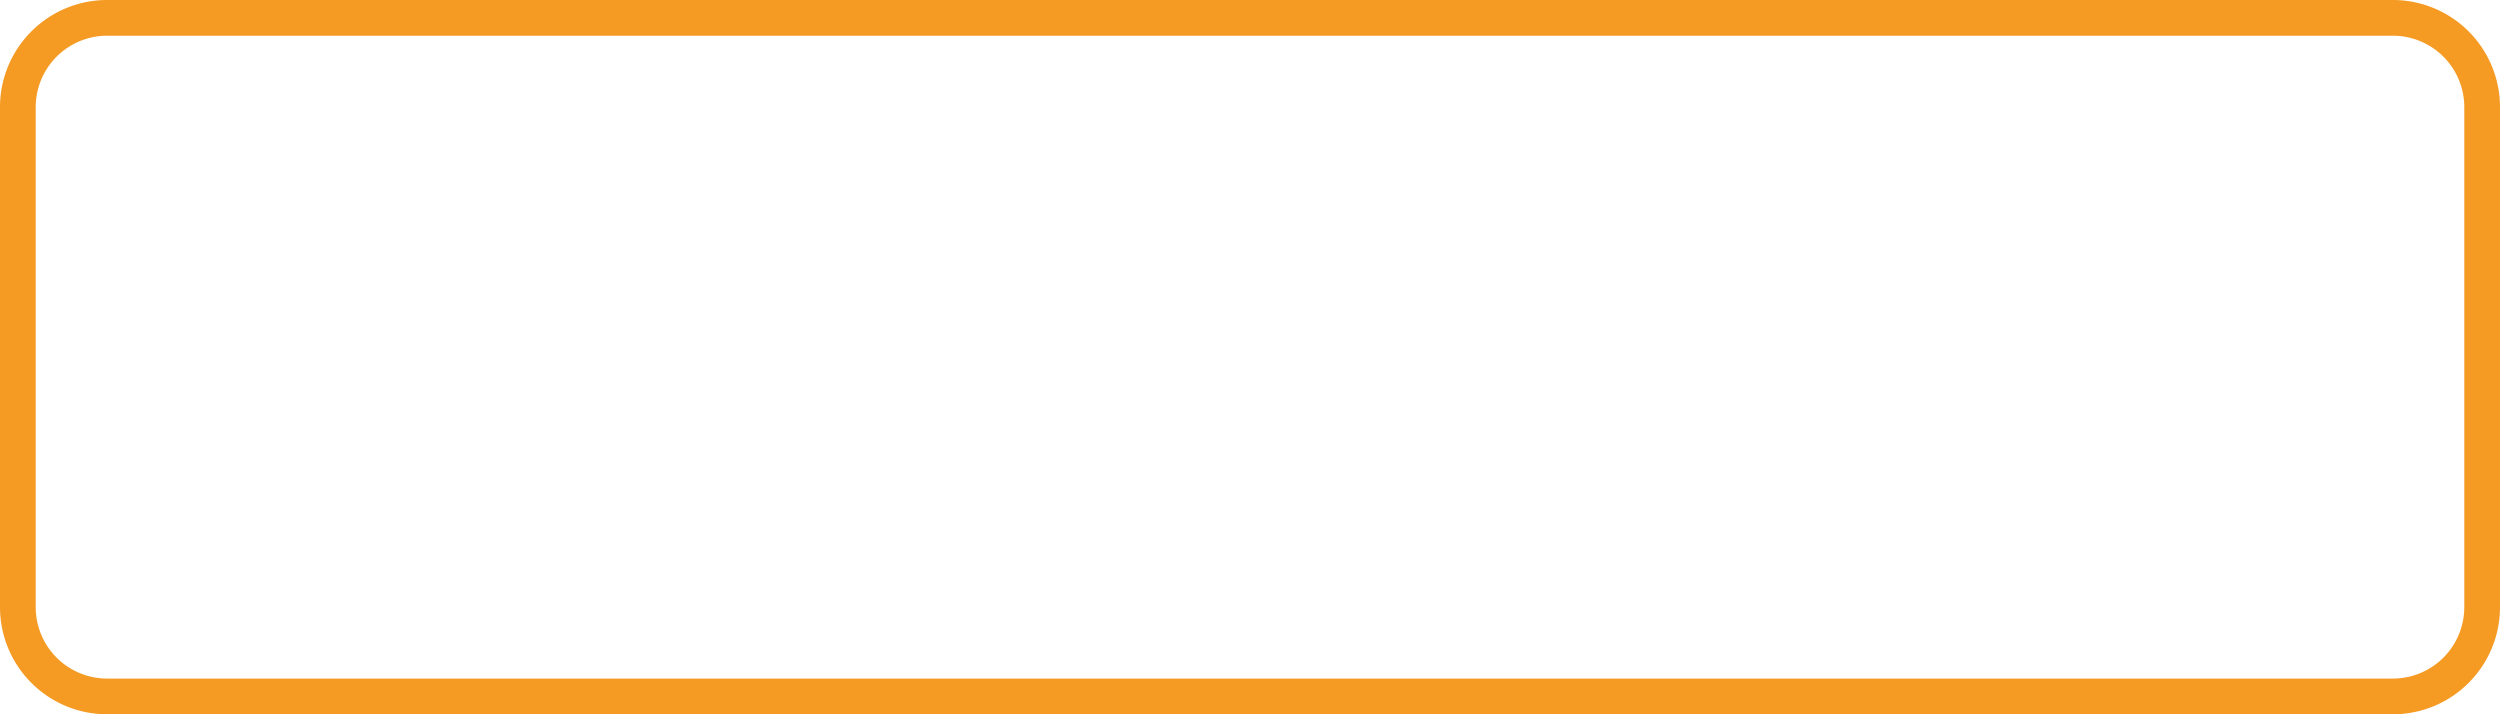 ﻿<?xml version="1.0" encoding="utf-8"?>
<svg version="1.1" xmlns:xlink="http://www.w3.org/1999/xlink" width="70px" height="20px" xmlns="http://www.w3.org/2000/svg">
  <g transform="matrix(1 0 0 1 -1495 -153 )">
    <path d="M 1496 156  A 2 2 0 0 1 1498 154 L 1562 154  A 2 2 0 0 1 1564 156 L 1564 170  A 2 2 0 0 1 1562 172 L 1498 172  A 2 2 0 0 1 1496 170 L 1496 156  Z " fill-rule="nonzero" fill="#ffffff" stroke="none" fill-opacity="0" />
    <path d="M 1495.5 156  A 2.5 2.5 0 0 1 1498 153.5 L 1562 153.5  A 2.5 2.5 0 0 1 1564.5 156 L 1564.5 170  A 2.5 2.5 0 0 1 1562 172.5 L 1498 172.5  A 2.5 2.5 0 0 1 1495.5 170 L 1495.5 156  Z " stroke-width="1" stroke="#f59a23" fill="none" stroke-opacity="0.996" />
  </g>
</svg>